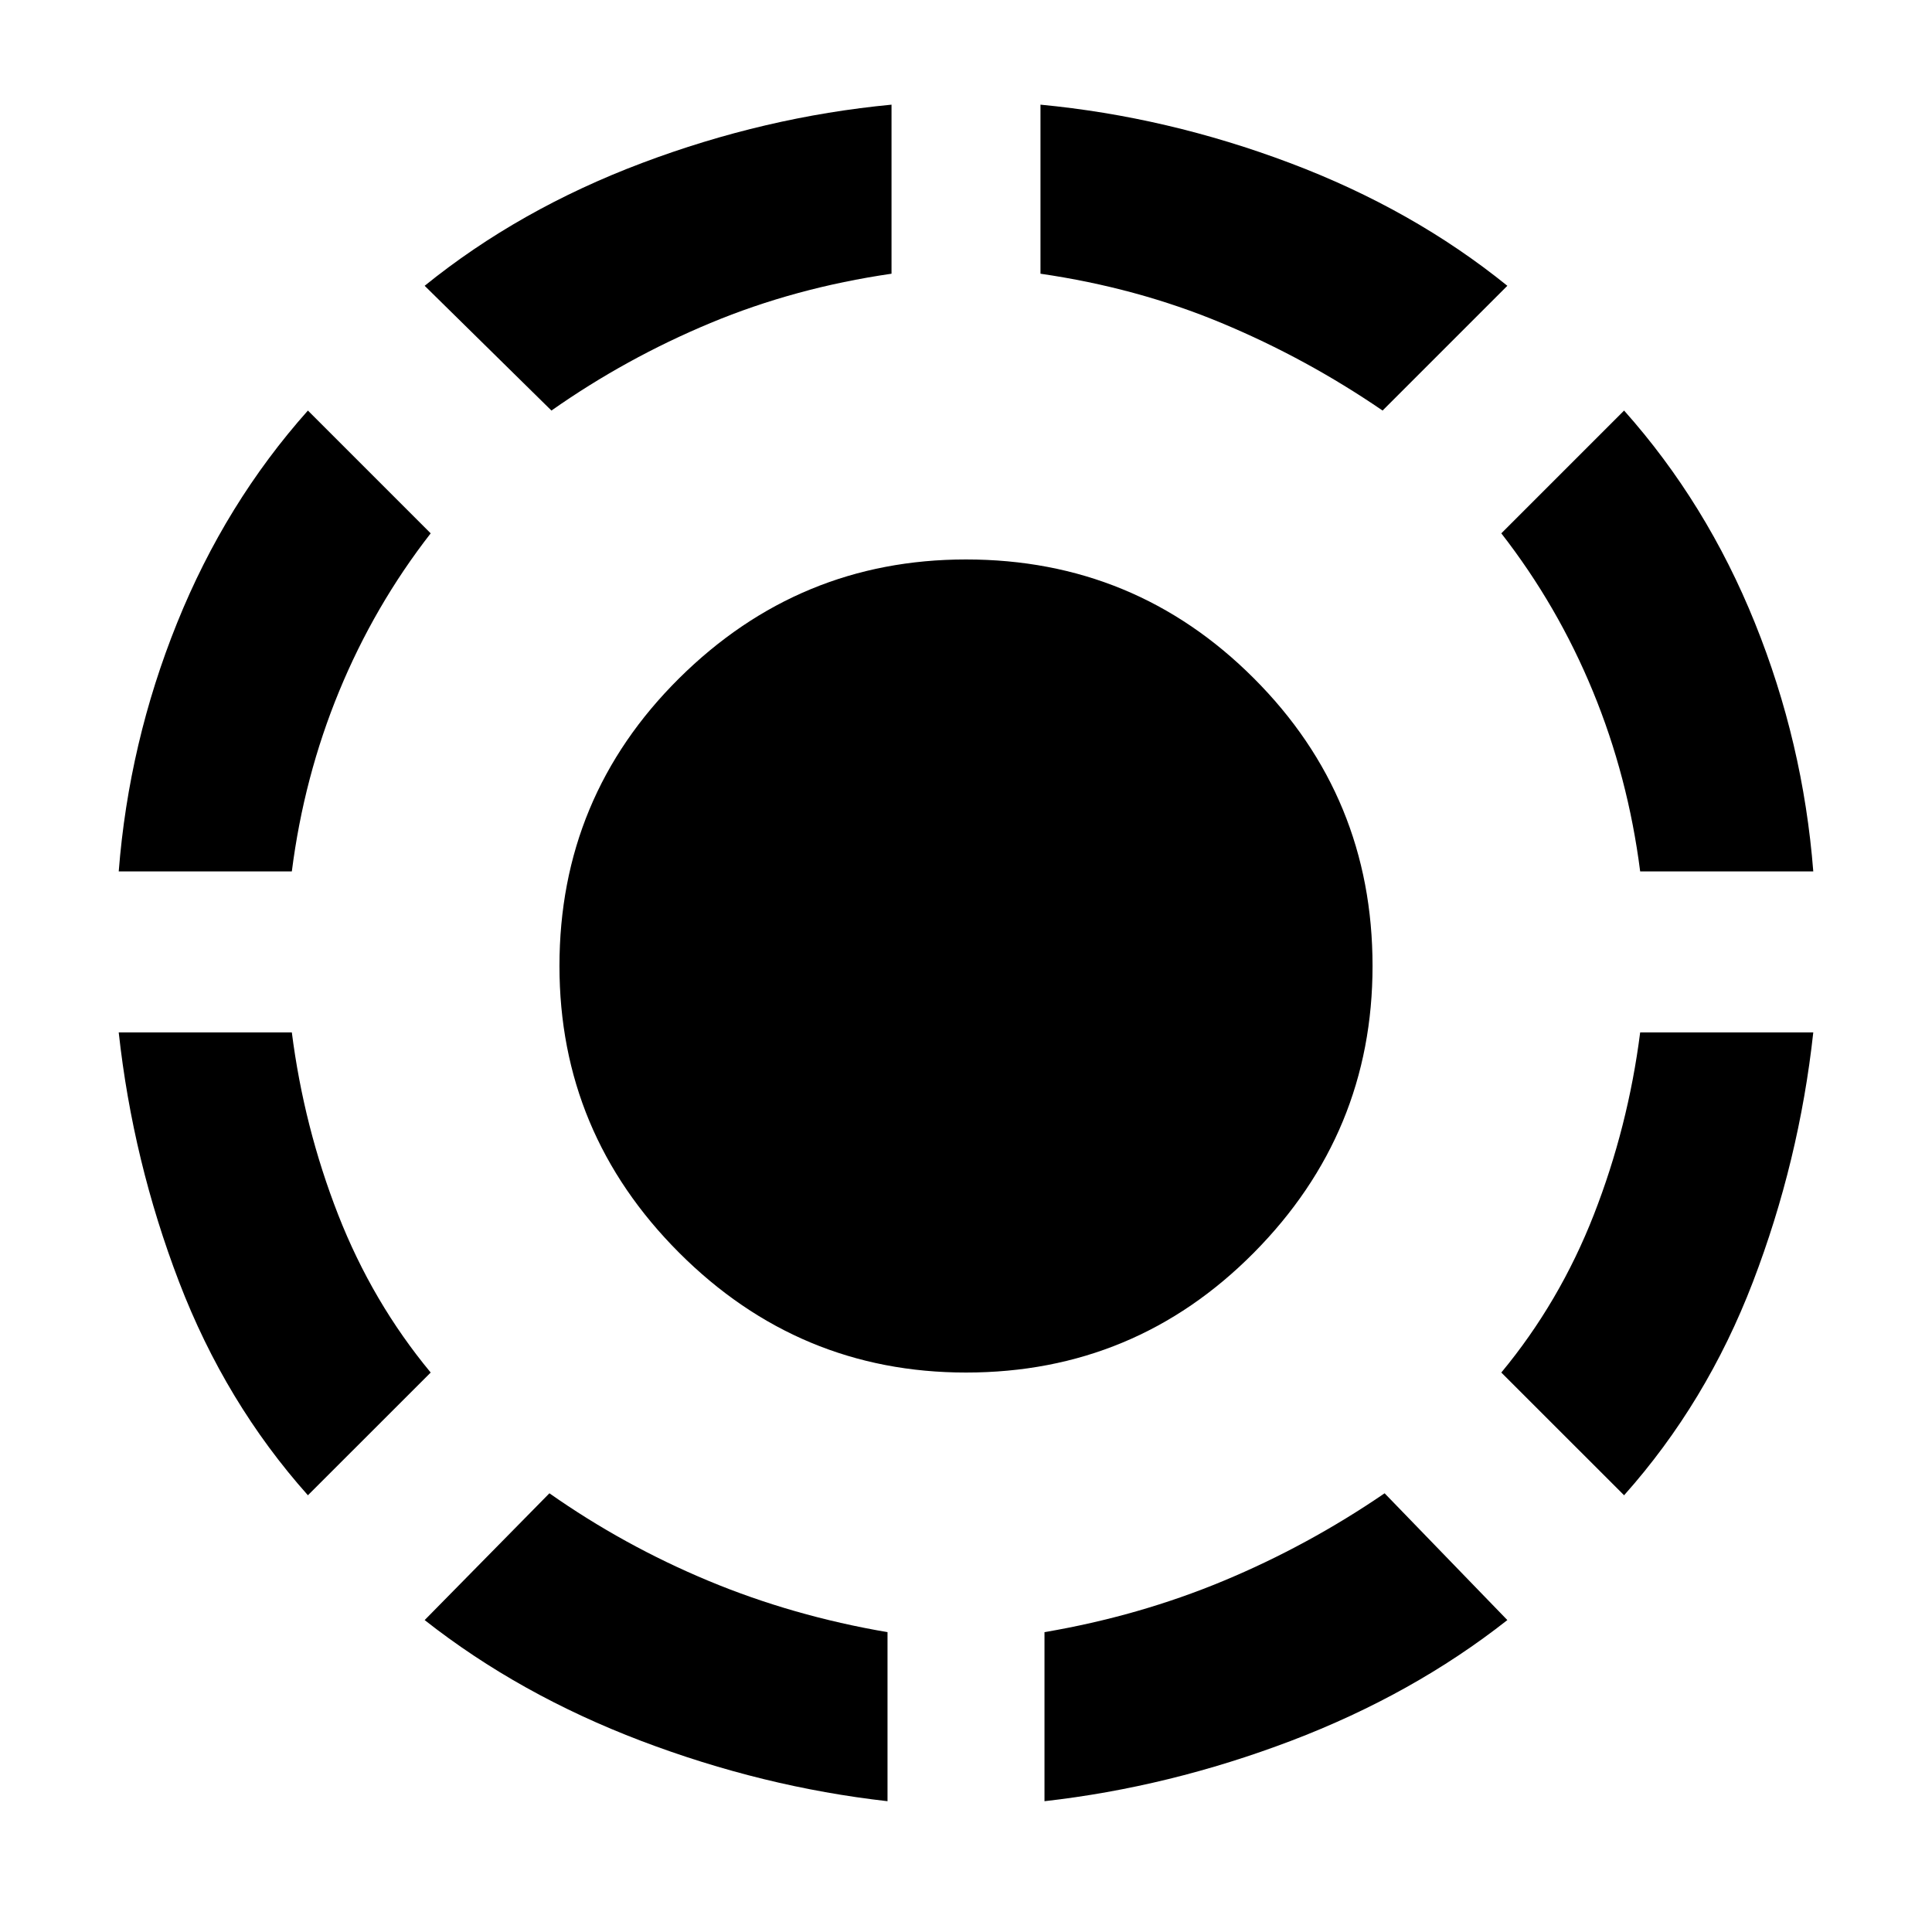 <svg xmlns="http://www.w3.org/2000/svg" height="40" width="40"><path d="M28.625 8.5Q27.042 7.417 25.292 6.688Q23.542 5.958 21.542 5.667V2.167Q24.167 2.417 26.708 3.375Q29.25 4.333 31.208 5.917ZM37.542 18.042H33.958Q33.708 16.083 32.979 14.313Q32.25 12.542 31.083 11.042L33.625 8.5Q35.333 10.417 36.333 12.896Q37.333 15.375 37.542 18.042ZM33.625 30.958 31.083 28.417Q32.292 26.958 33 25.146Q33.708 23.333 33.958 21.375H37.542Q37.25 24.042 36.292 26.542Q35.333 29.042 33.625 30.958ZM21.625 37.292V33.792Q23.583 33.458 25.333 32.729Q27.083 32 28.667 30.917L31.208 33.542Q29.25 35.083 26.729 36.042Q24.208 37 21.625 37.292ZM11.417 8.5 8.792 5.917Q10.75 4.333 13.292 3.375Q15.833 2.417 18.458 2.167V5.667Q16.458 5.958 14.708 6.688Q12.958 7.417 11.417 8.5ZM2.458 18.042Q2.667 15.375 3.667 12.896Q4.667 10.417 6.375 8.5L8.917 11.042Q7.75 12.542 7.021 14.313Q6.292 16.083 6.042 18.042ZM6.375 30.958Q4.667 29.042 3.708 26.542Q2.75 24.042 2.458 21.375H6.042Q6.292 23.333 7 25.146Q7.708 26.958 8.917 28.417ZM18.375 37.292Q15.792 37 13.271 36.042Q10.75 35.083 8.792 33.542L11.375 30.917Q12.917 32 14.667 32.729Q16.417 33.458 18.375 33.792ZM20 28.417Q16.542 28.417 14.062 25.938Q11.583 23.458 11.583 20Q11.583 16.5 14.062 14.042Q16.542 11.583 20 11.583Q23.5 11.583 25.958 14.042Q28.417 16.5 28.417 20Q28.417 23.458 25.958 25.938Q23.5 28.417 20 28.417Z"/></svg>